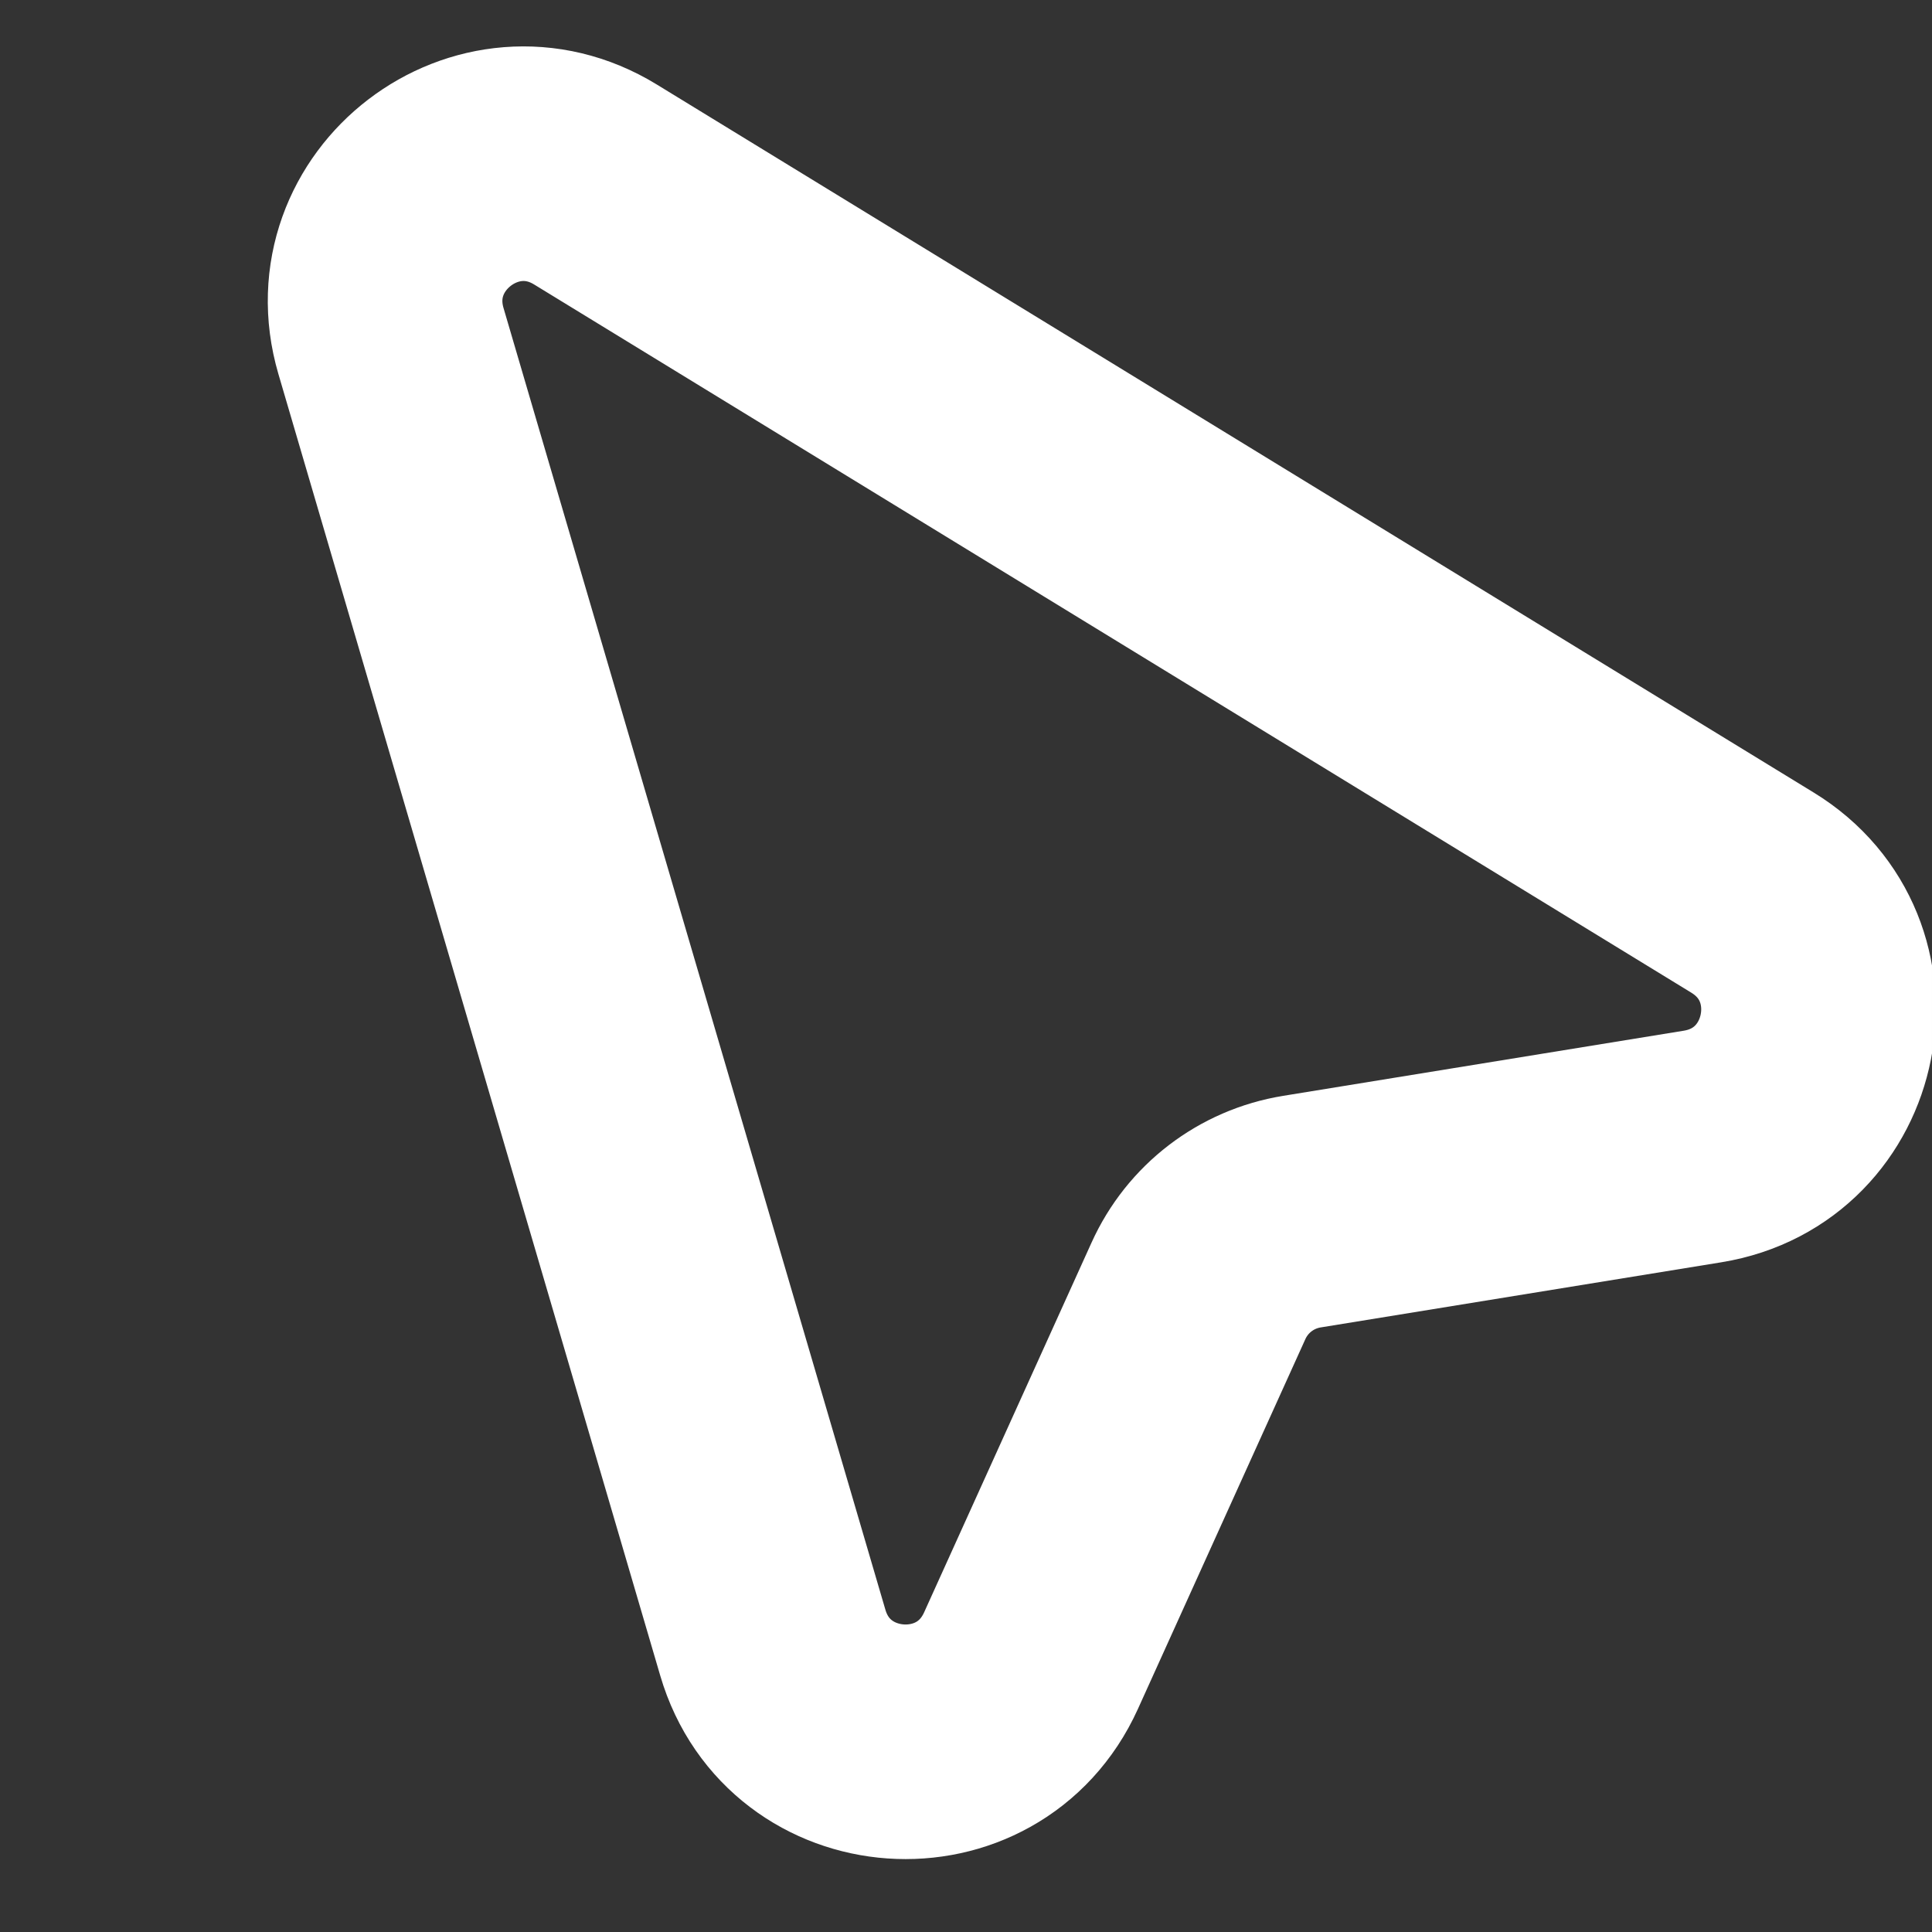 <svg width="14" height="14" viewBox="0 0 14 14" fill="none" xmlns="http://www.w3.org/2000/svg">
<rect x="0" y="0" width="14" height="14" fill="#333333" stroke="none"/>
<g clip-path="url(#clip0_59_1487)">
<g clip-path="url(#clip1_59_1487)">
<g clip-path="url(#clip2_59_1487)">
<path d="M8.684 9.355L7.471 12.034C7.088 12.879 5.861 12.793 5.6 11.903L2.833 2.471C2.576 1.594 3.535 0.859 4.315 1.337L12.699 6.468C13.49 6.952 13.253 8.159 12.337 8.308L9.434 8.78C9.103 8.834 8.822 9.049 8.684 9.355Z" stroke="white" stroke-width="1.7"/>
</g>
</g>
</g>
<defs>
<clipPath id="clip0_59_1487">
<rect width="14" height="14" fill="white"/>
</clipPath>
<clipPath id="clip1_59_1487">
<rect width="14" height="14" rx="1" fill="white"/>
</clipPath>
<clipPath id="clip2_59_1487">
<rect width="15" height="15" fill="white"/>
</clipPath>
</defs>
</svg>
